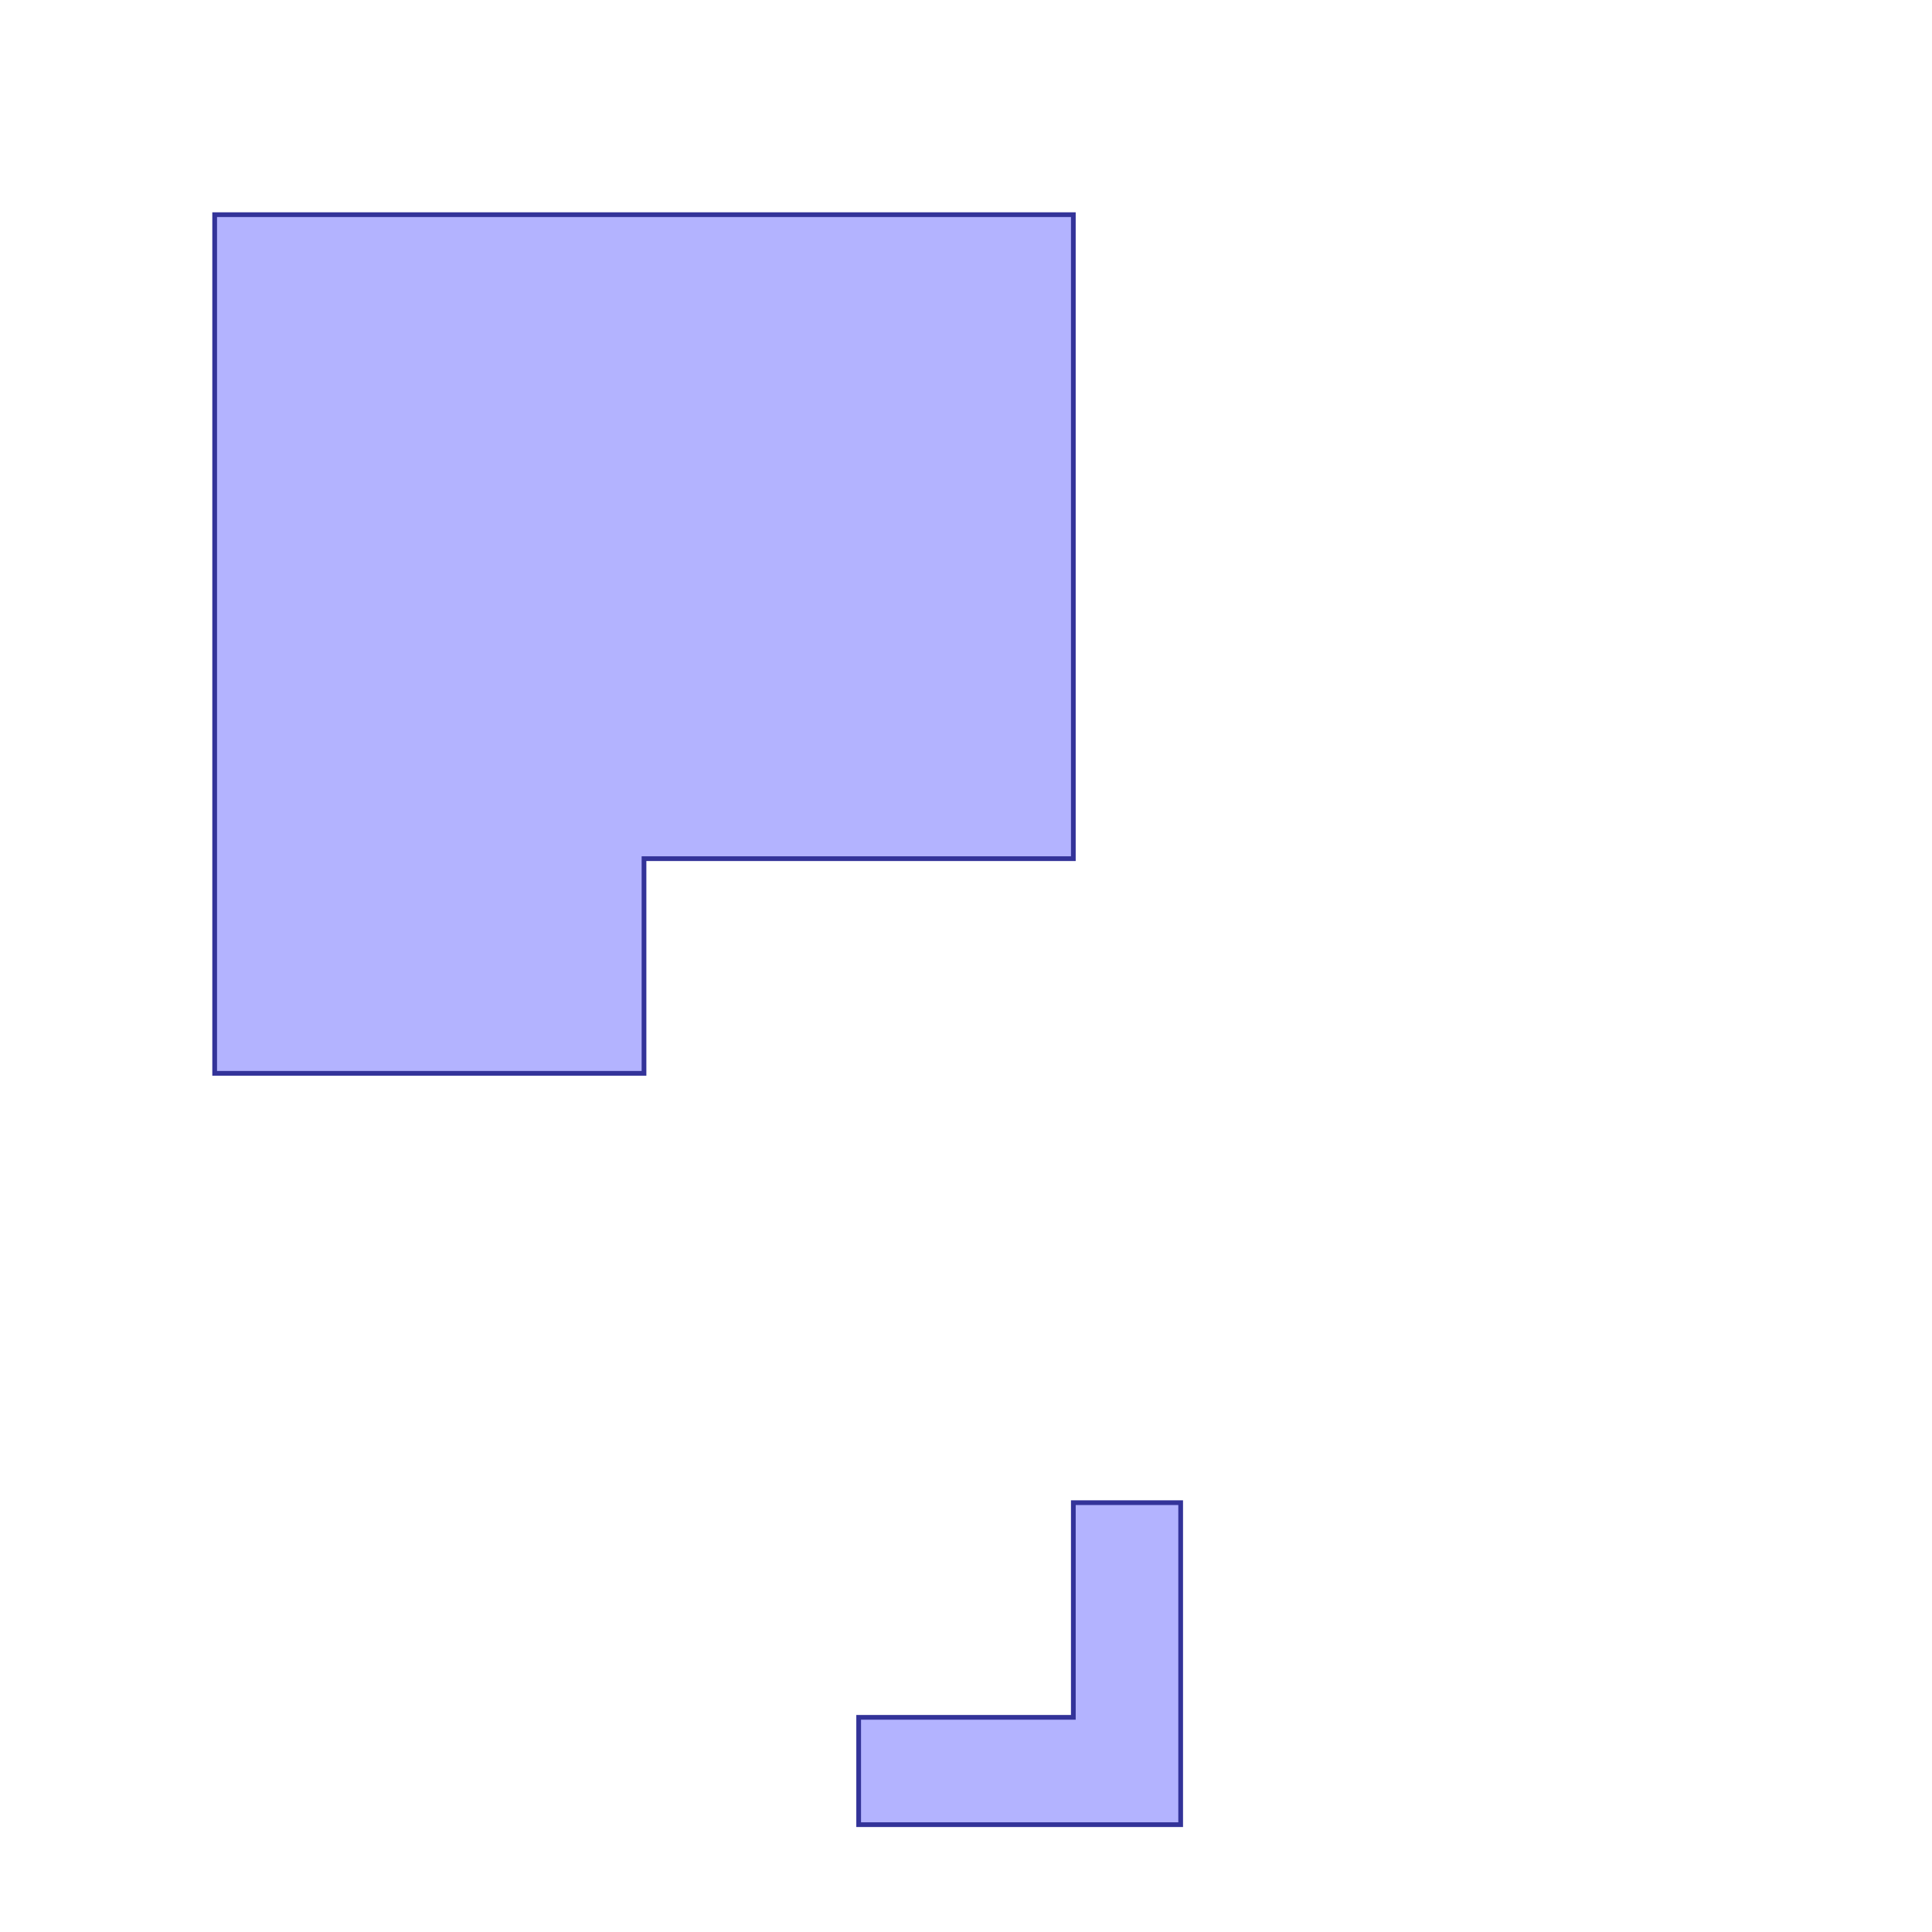 <?xml version="1.0" standalone="no"?>
<!DOCTYPE svg PUBLIC "-//W3C//DTD SVG 1.1//EN"
"http://www.w3.org/Graphics/SVG/1.1/DTD/svg11.dtd">
<svg  version="1.1" xmlns="http://www.w3.org/2000/svg" xmlns:xlink="http://www.w3.org/1999/xlink" viewBox="0 0 9 9">
<g title="A + B (CGAL EPECK)" fill-rule="evenodd">
<path d="M 1,1 L 5,1 L 5,4 L 3,4 L 3,5 L 1,5 L 1,1 z" style="fill-opacity:0.3;fill:rgb(0,0,255);stroke:rgb(51,51,153);stroke-width:0.022" />
<path d="M 4,8 L 5,8 L 5,7 L 5.5,7 L 5.5,8.5 L 4,8.5 L 4,8 z" style="fill-opacity:0.3;fill:rgb(0,0,255);stroke:rgb(51,51,153);stroke-width:0.022" />
</g></svg>